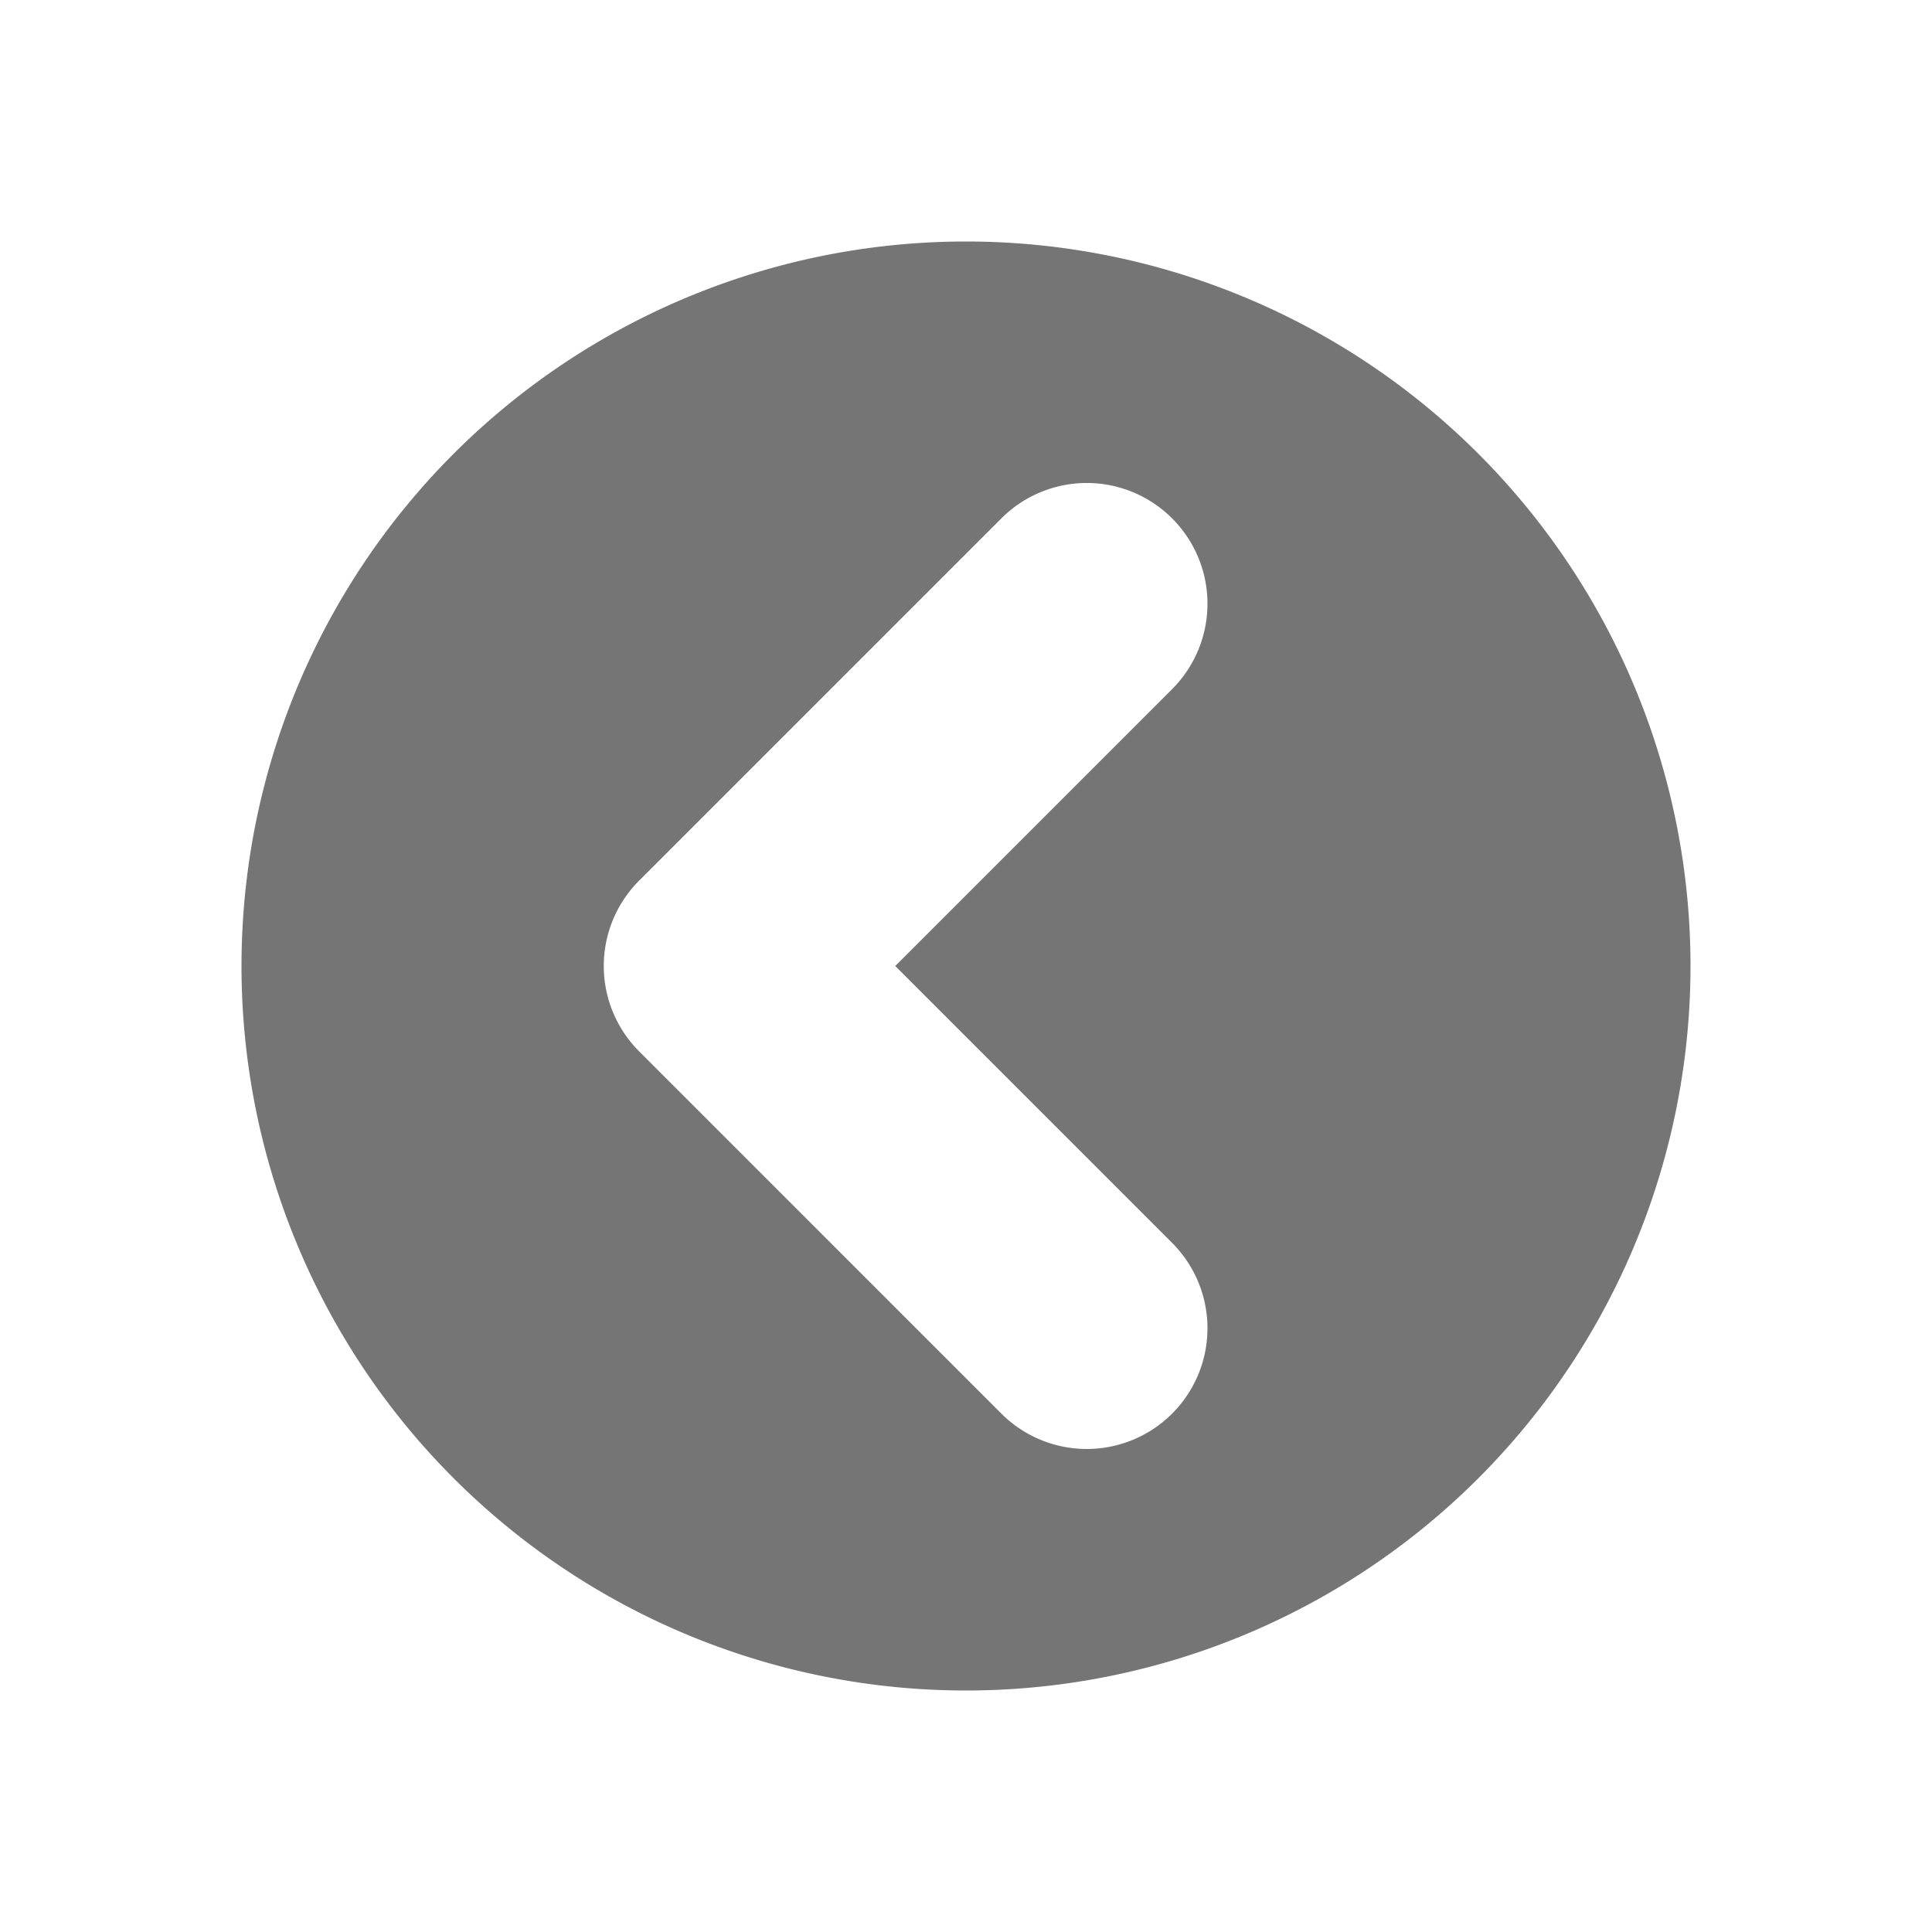 <svg height="16" viewBox="0 0 16 16" width="16" xmlns="http://www.w3.org/2000/svg"><path d="m8 2a6 6 0 0 1 6 6 6 6 0 0 1 -6 6 6 6 0 0 1 -6-6 6 6 0 0 1 6-6zm1.014 2a1 1 0 0 0 -.721.293l-3 3a1 1 0 0 0 0 1.414l3 3a1 1 0 0 0 1.414 0 1 1 0 0 0 0-1.414l-2.293-2.293 2.293-2.293a1 1 0 0 0 0-1.414 1 1 0 0 0 -.693-.293z" fill="#4f4f4f" fill-opacity=".784" stroke-linecap="round" stroke-linejoin="round" stroke-width="2"/></svg>
